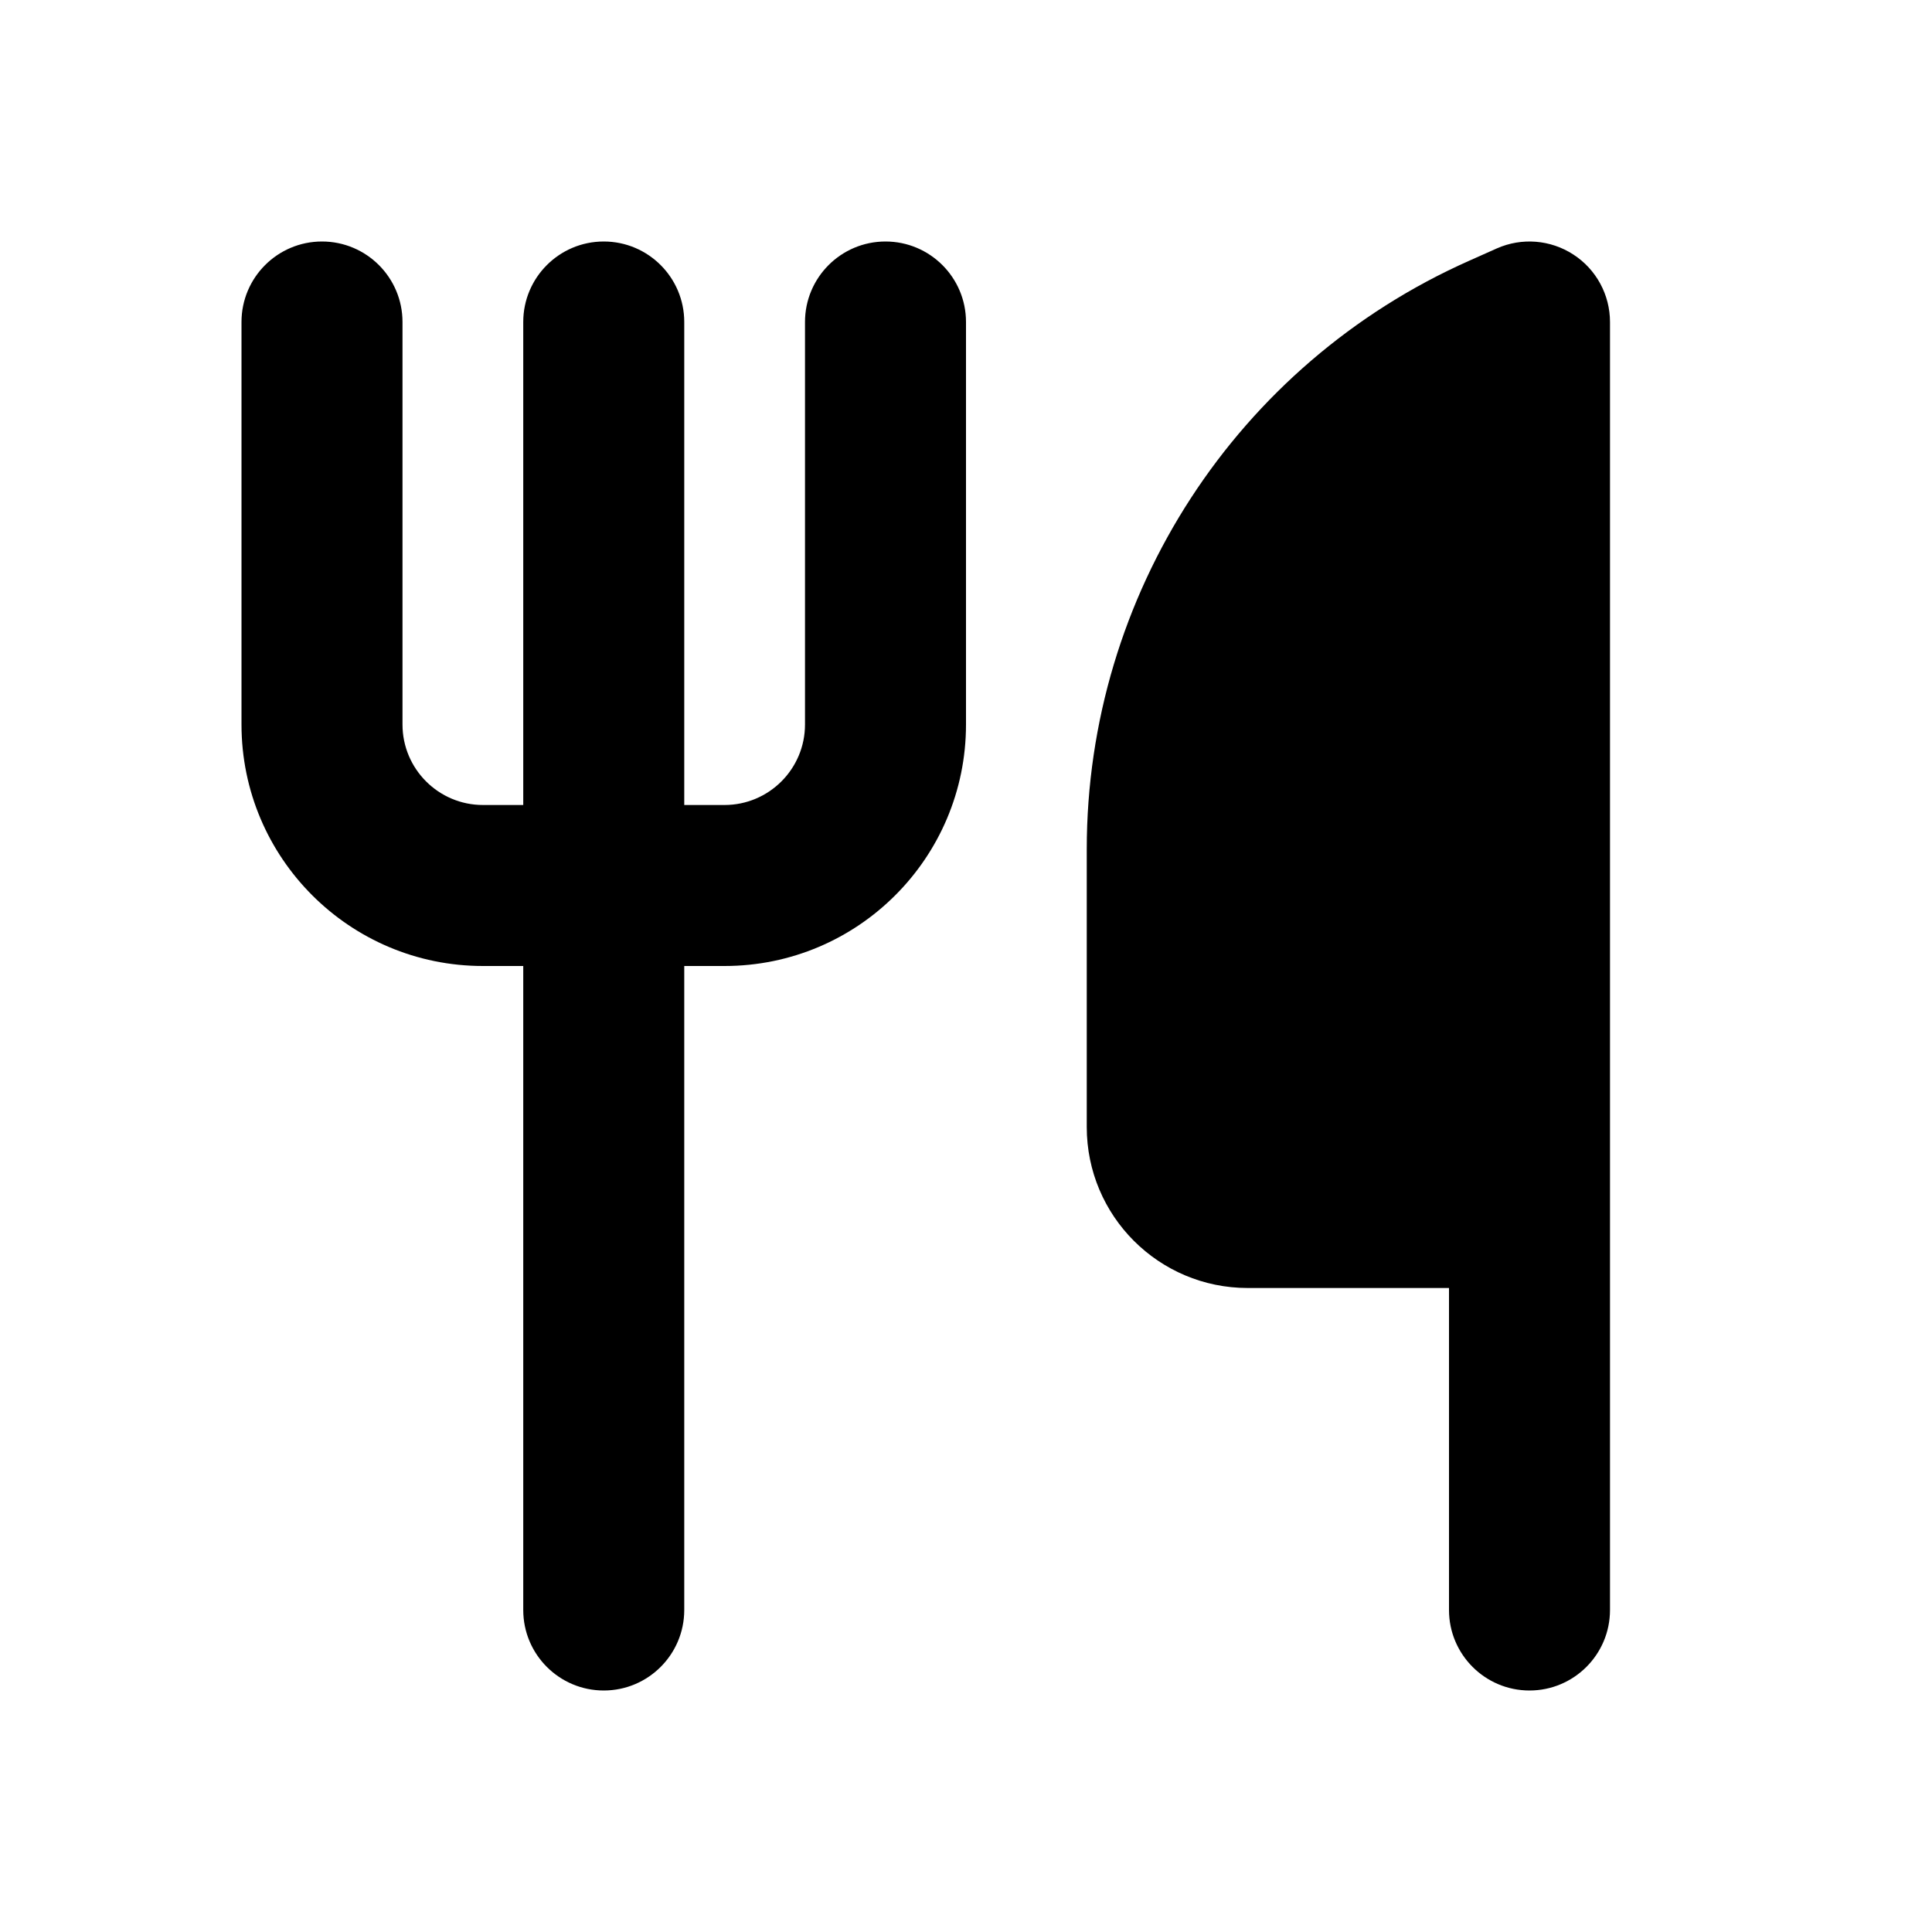 <svg width="24" height="24" viewBox="0 0 24 24" fill="none" xmlns="http://www.w3.org/2000/svg">
<path fill-rule="evenodd" clip-rule="evenodd" d="M5 4C5 3.448 4.552 3 4 3C3.448 3 3 3.448 3 4V9C3 10.657 4.343 12 6 12H6.5V20C6.5 20.552 6.948 21 7.5 21C8.052 21 8.5 20.552 8.5 20V12H9C10.657 12 12 10.657 12 9V4C12 3.448 11.552 3 11 3C10.448 3 10 3.448 10 4V9C10 9.552 9.552 10 9 10H8.5V4C8.5 3.448 8.052 3 7.5 3C6.948 3 6.5 3.448 6.5 4V10H6C5.448 10 5 9.552 5 9V4ZM20 4C20 3.662 19.829 3.346 19.545 3.162C19.261 2.977 18.903 2.949 18.594 3.086L18.251 3.239C15.362 4.523 13.5 7.388 13.5 10.549V14C13.5 15.105 14.395 16 15.5 16H18V20C18 20.552 18.448 21 19 21C19.552 21 20 20.552 20 20V4Z" fill="black"/>
</svg>
